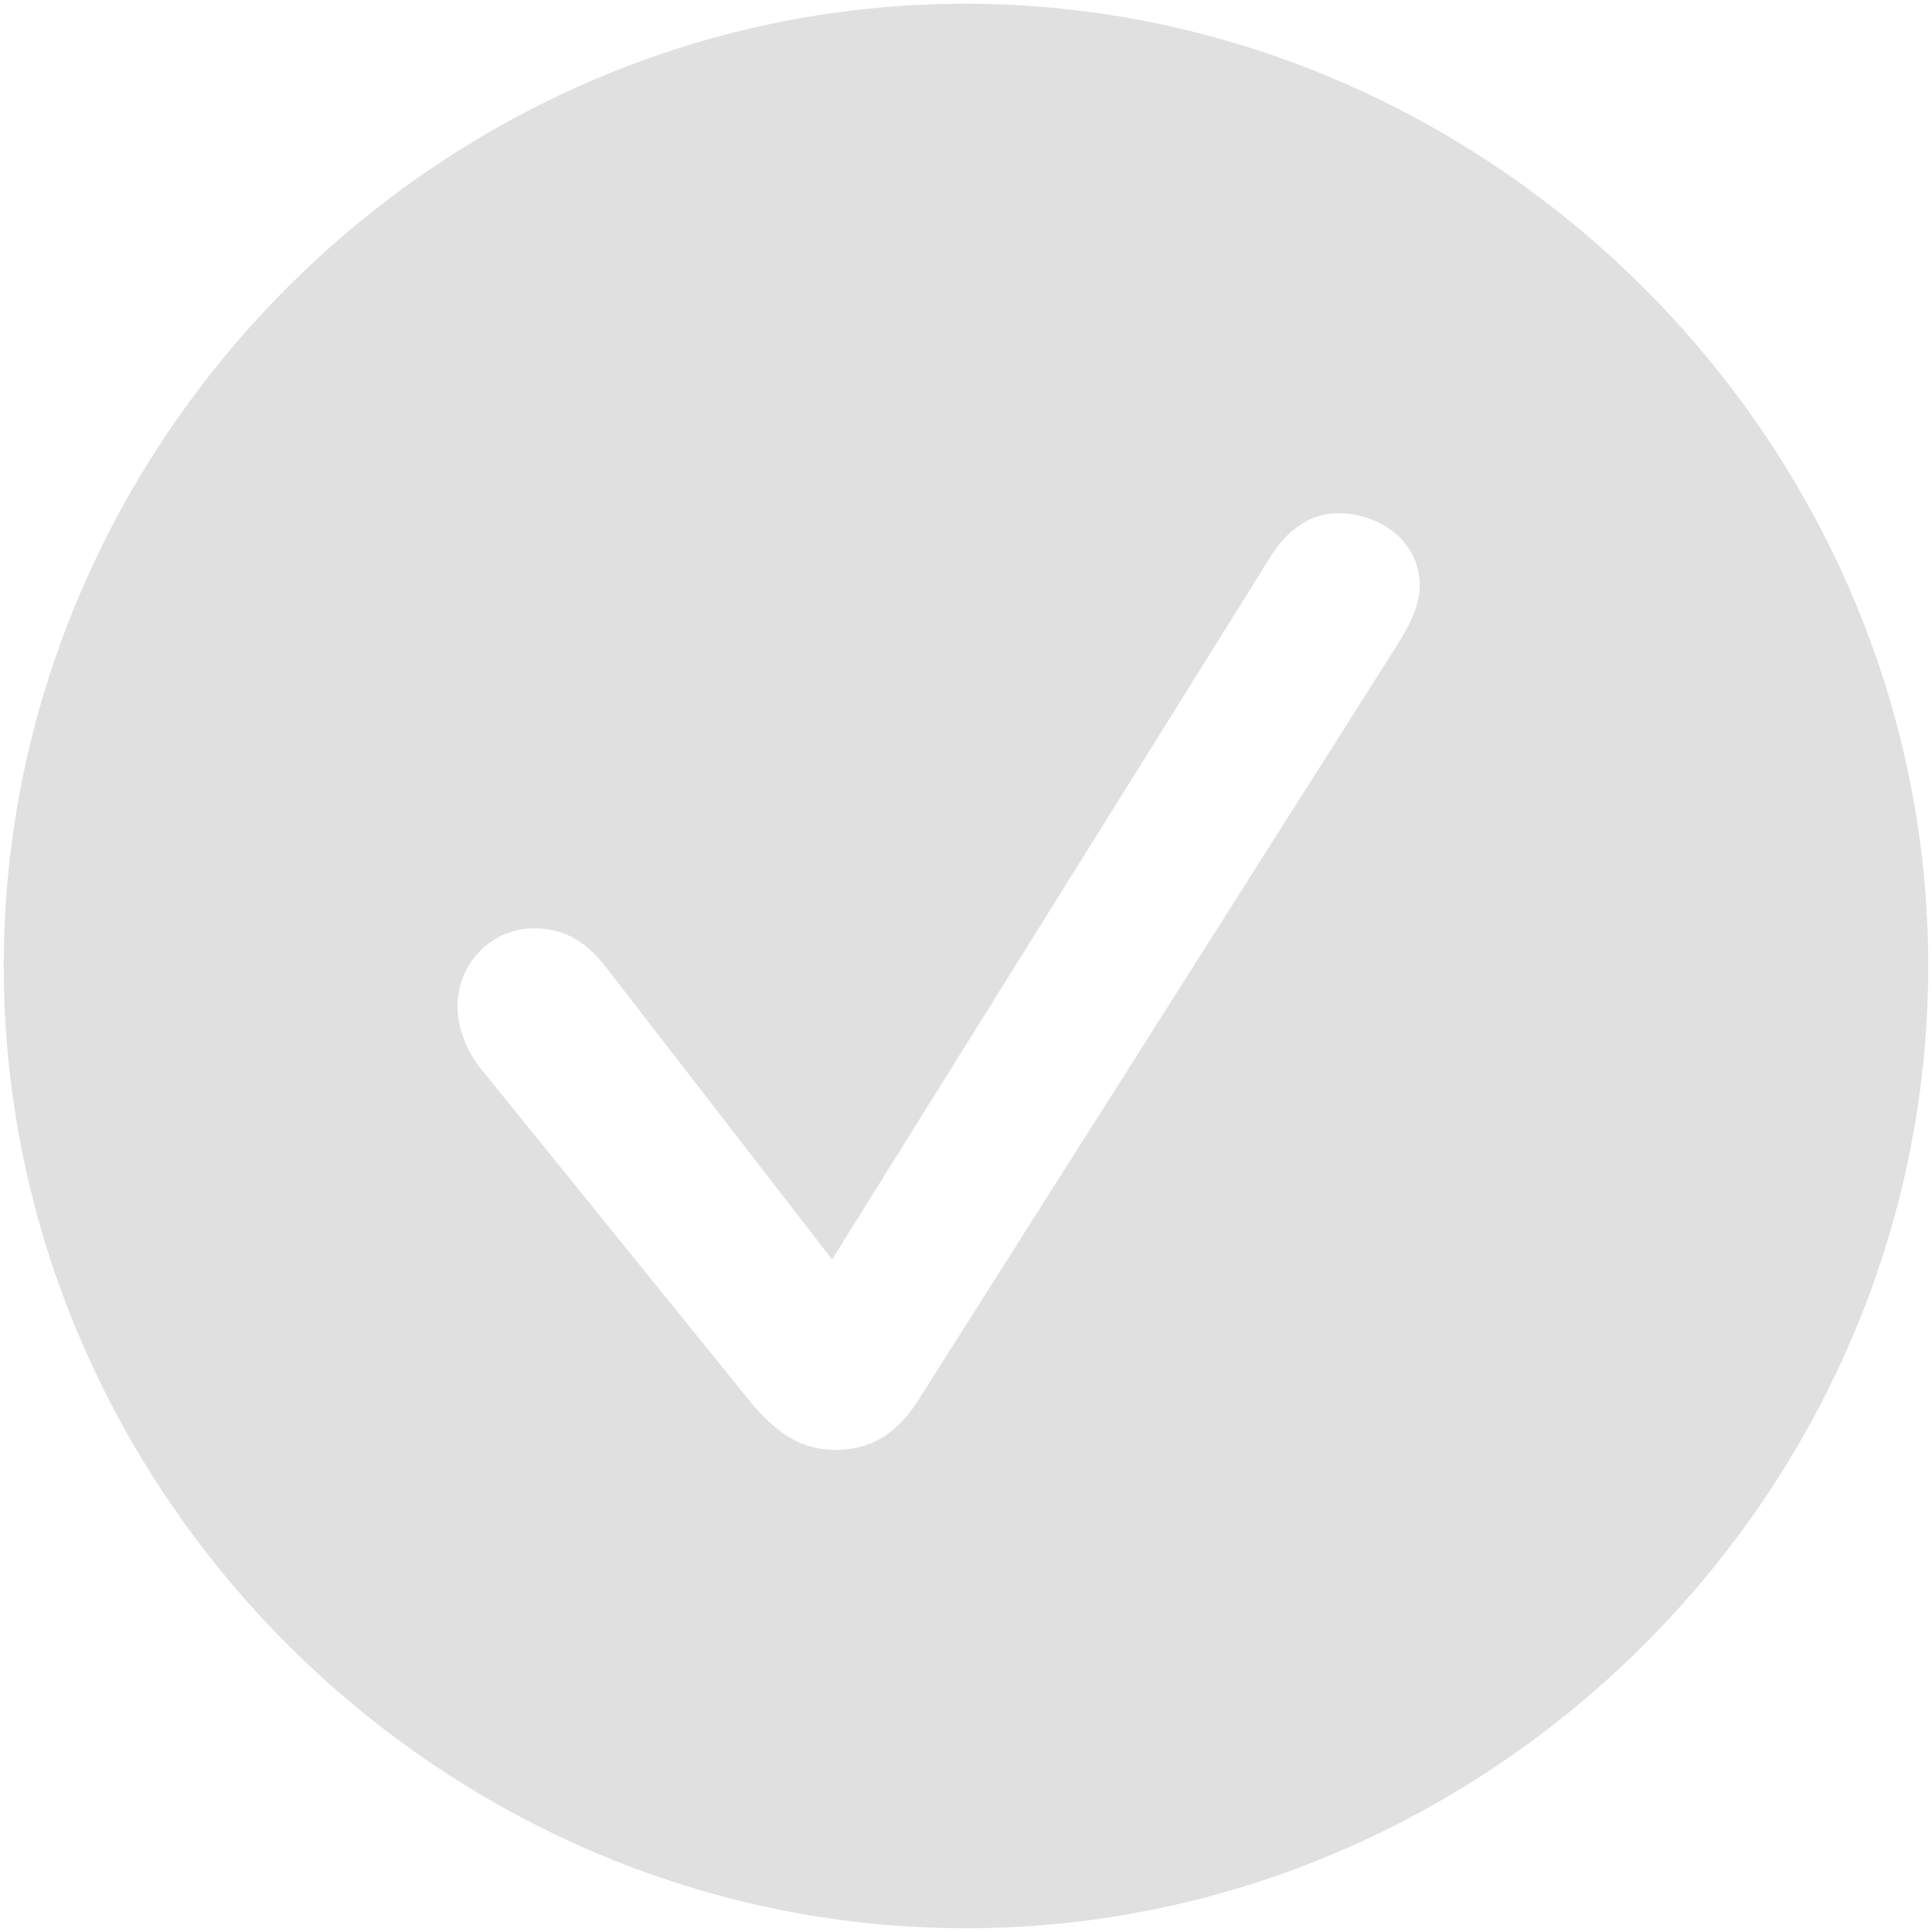 <svg width="16" height="16" viewBox="0 0 16 16" fill="none" xmlns="http://www.w3.org/2000/svg">
<path fill-rule="evenodd" clip-rule="evenodd" d="M15.969 8C15.969 12.359 12.352 15.969 8 15.969C3.641 15.969 0.031 12.359 0.031 8C0.031 3.648 3.633 0.031 7.992 0.031C12.344 0.031 15.969 3.648 15.969 8ZM6.227 11.625C6.453 11.891 6.656 12.008 6.922 12.008C7.195 12.008 7.414 11.883 7.586 11.625L11.555 5.367C11.656 5.211 11.758 5.023 11.758 4.852C11.758 4.477 11.422 4.25 11.078 4.25C10.875 4.25 10.672 4.367 10.523 4.609L6.891 10.43L5.023 8.016C4.836 7.773 4.648 7.688 4.422 7.688C4.078 7.688 3.789 7.969 3.789 8.336C3.789 8.508 3.859 8.695 3.977 8.844L6.227 11.625Z" fill="#E0E0E0"/>
</svg>
